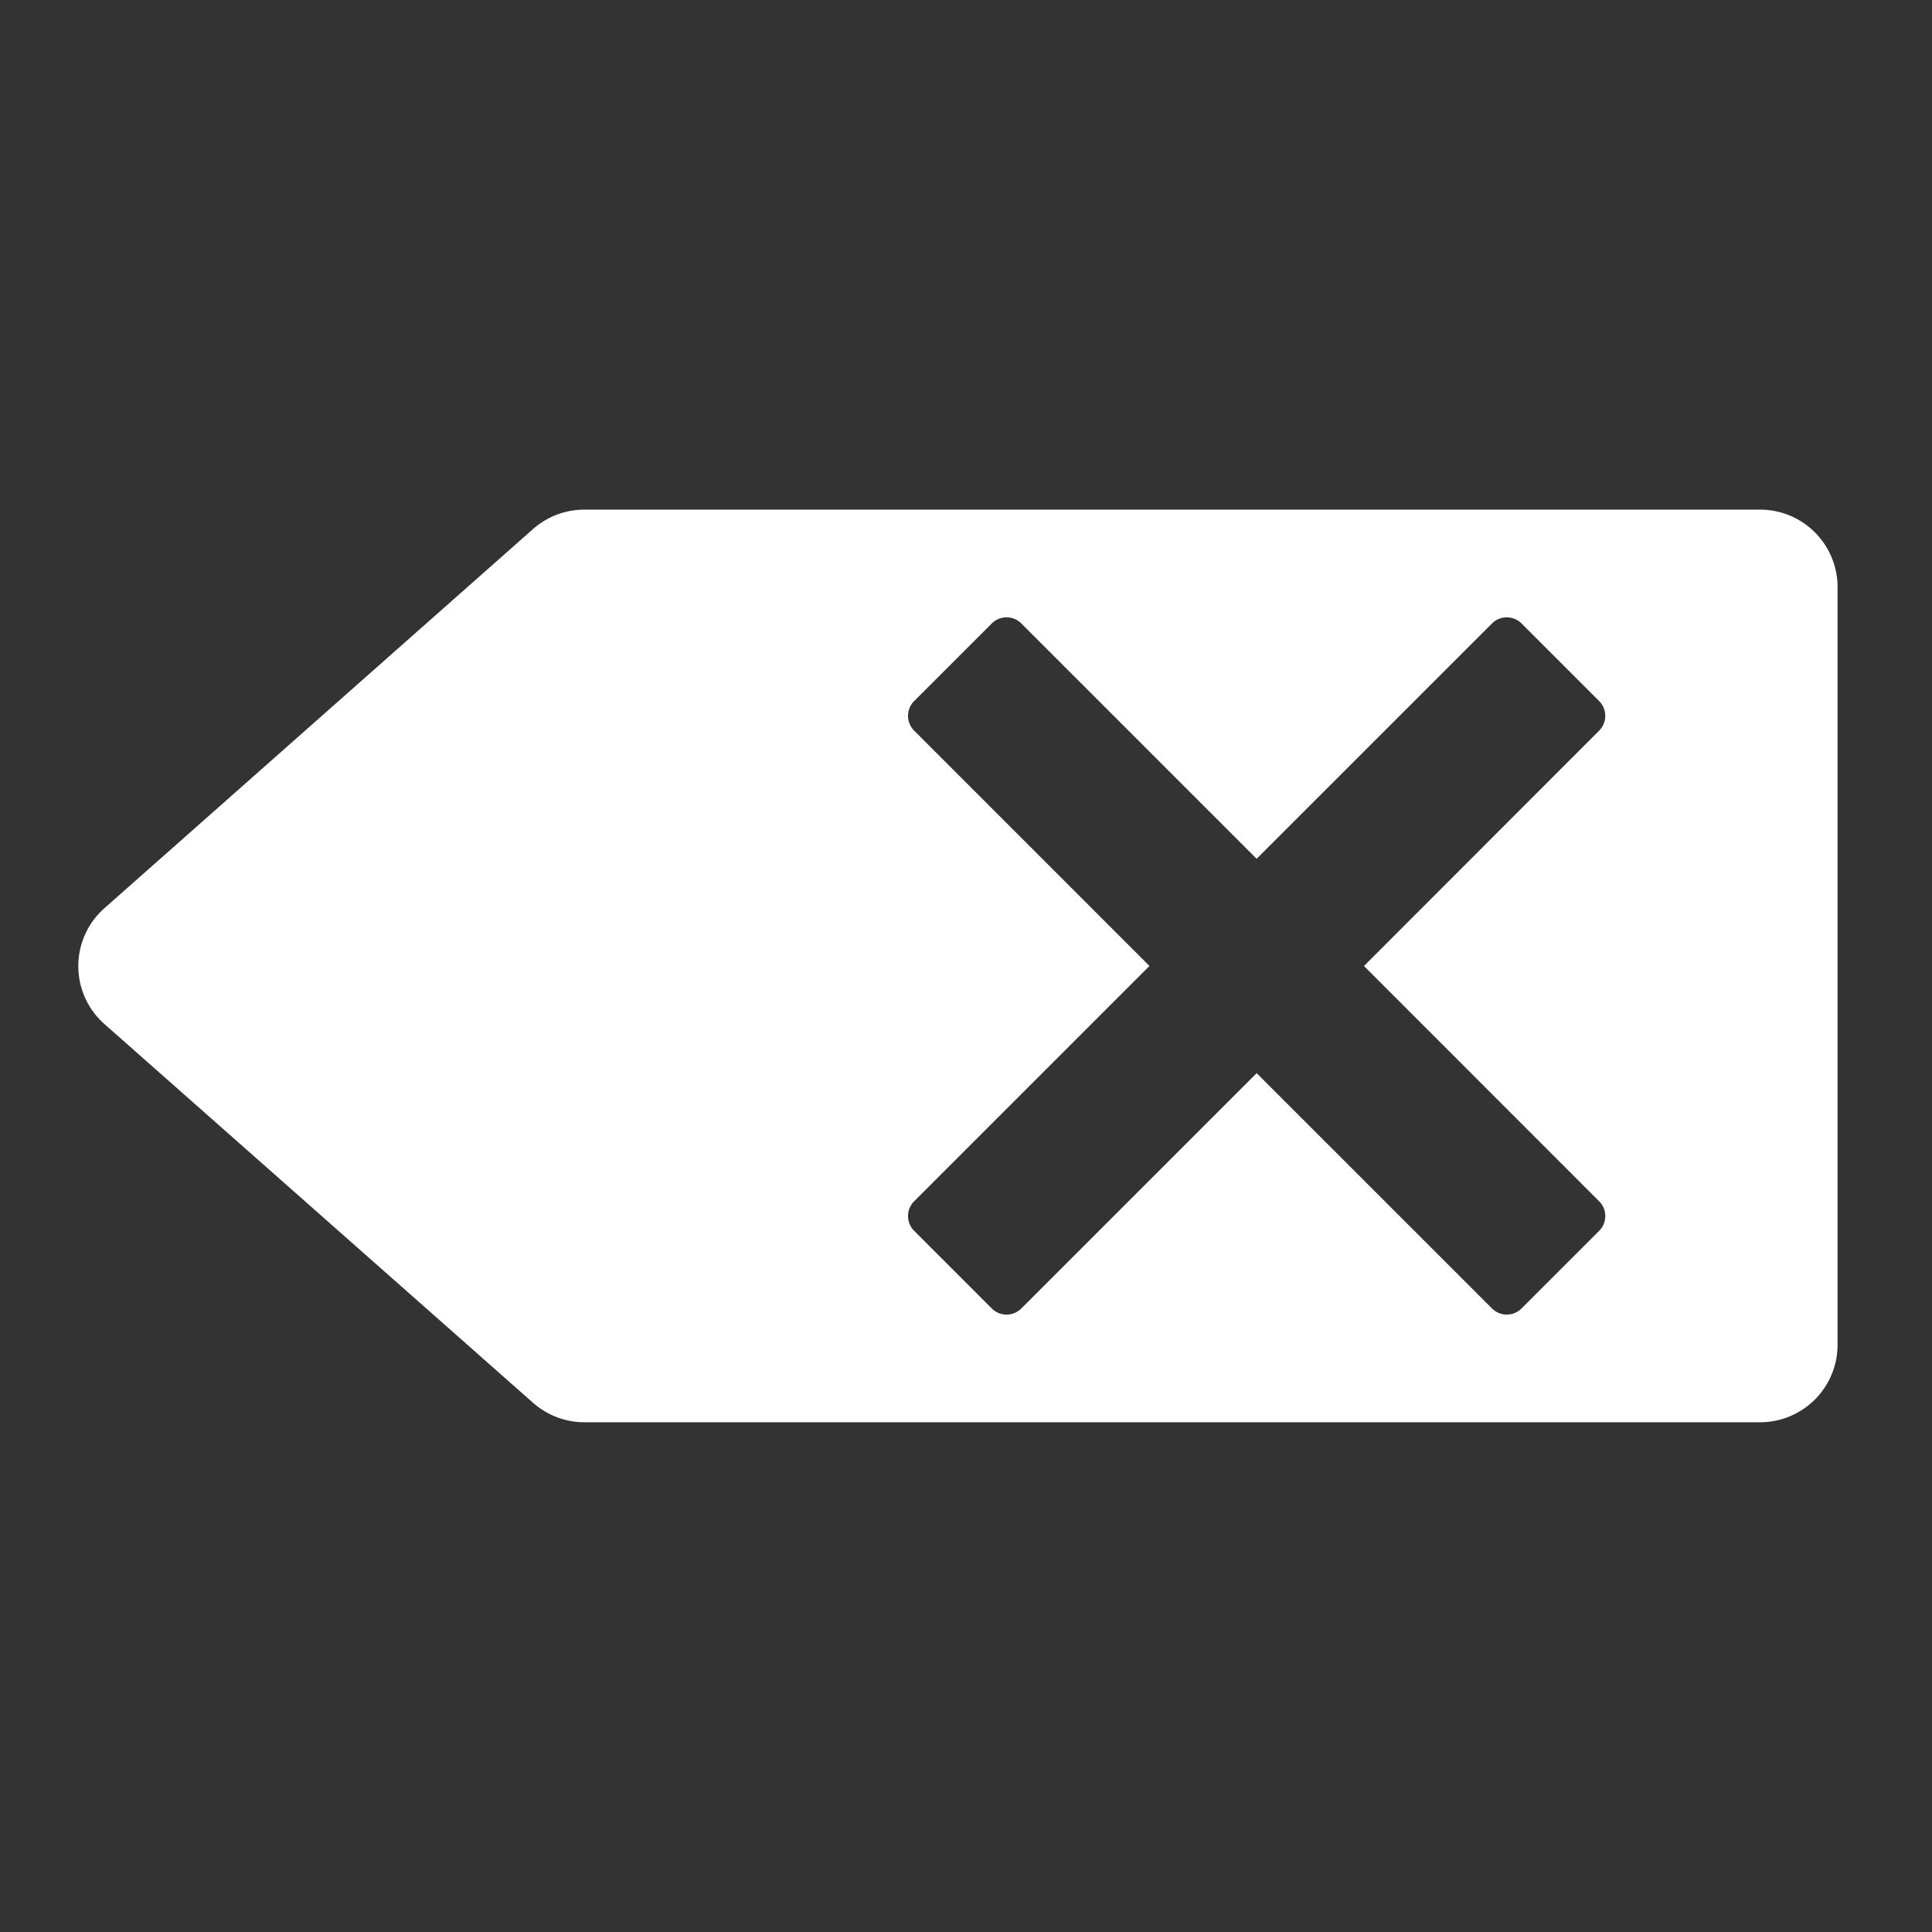 <svg xmlns="http://www.w3.org/2000/svg" viewBox="0 0 500 500"><rect x="0" y="0" width="500" height="500" fill="#333333" stroke="none"/><defs><style>.cls-1{fill:#fff;}</style></defs><g id="backspace-icon"><path class="cls-1" d="M455.5,131.89H151.27a20.09,20.09,0,0,0-13.29,5L27.07,235a20,20,0,0,0,0,30.06L138,363.08a20.09,20.09,0,0,0,13.29,5H455.5a20.06,20.06,0,0,0,20.06-20.06V152A20.06,20.06,0,0,0,455.5,131.89Zm-41.64,179a5.41,5.41,0,0,1,0,7.65l-20.09,20.09a5.4,5.4,0,0,1-7.64,0l-60.91-60.9-60.9,60.9a5.41,5.41,0,0,1-7.65,0l-20.09-20.09a5.41,5.41,0,0,1,0-7.65l60.9-60.9-60.9-60.9a5.41,5.41,0,0,1,0-7.65l20.09-20.09a5.41,5.41,0,0,1,7.65,0l60.9,60.9,60.91-60.9a5.4,5.4,0,0,1,7.64,0l20.09,20.09a5.41,5.41,0,0,1,0,7.65L353,250Z"/></g></svg>